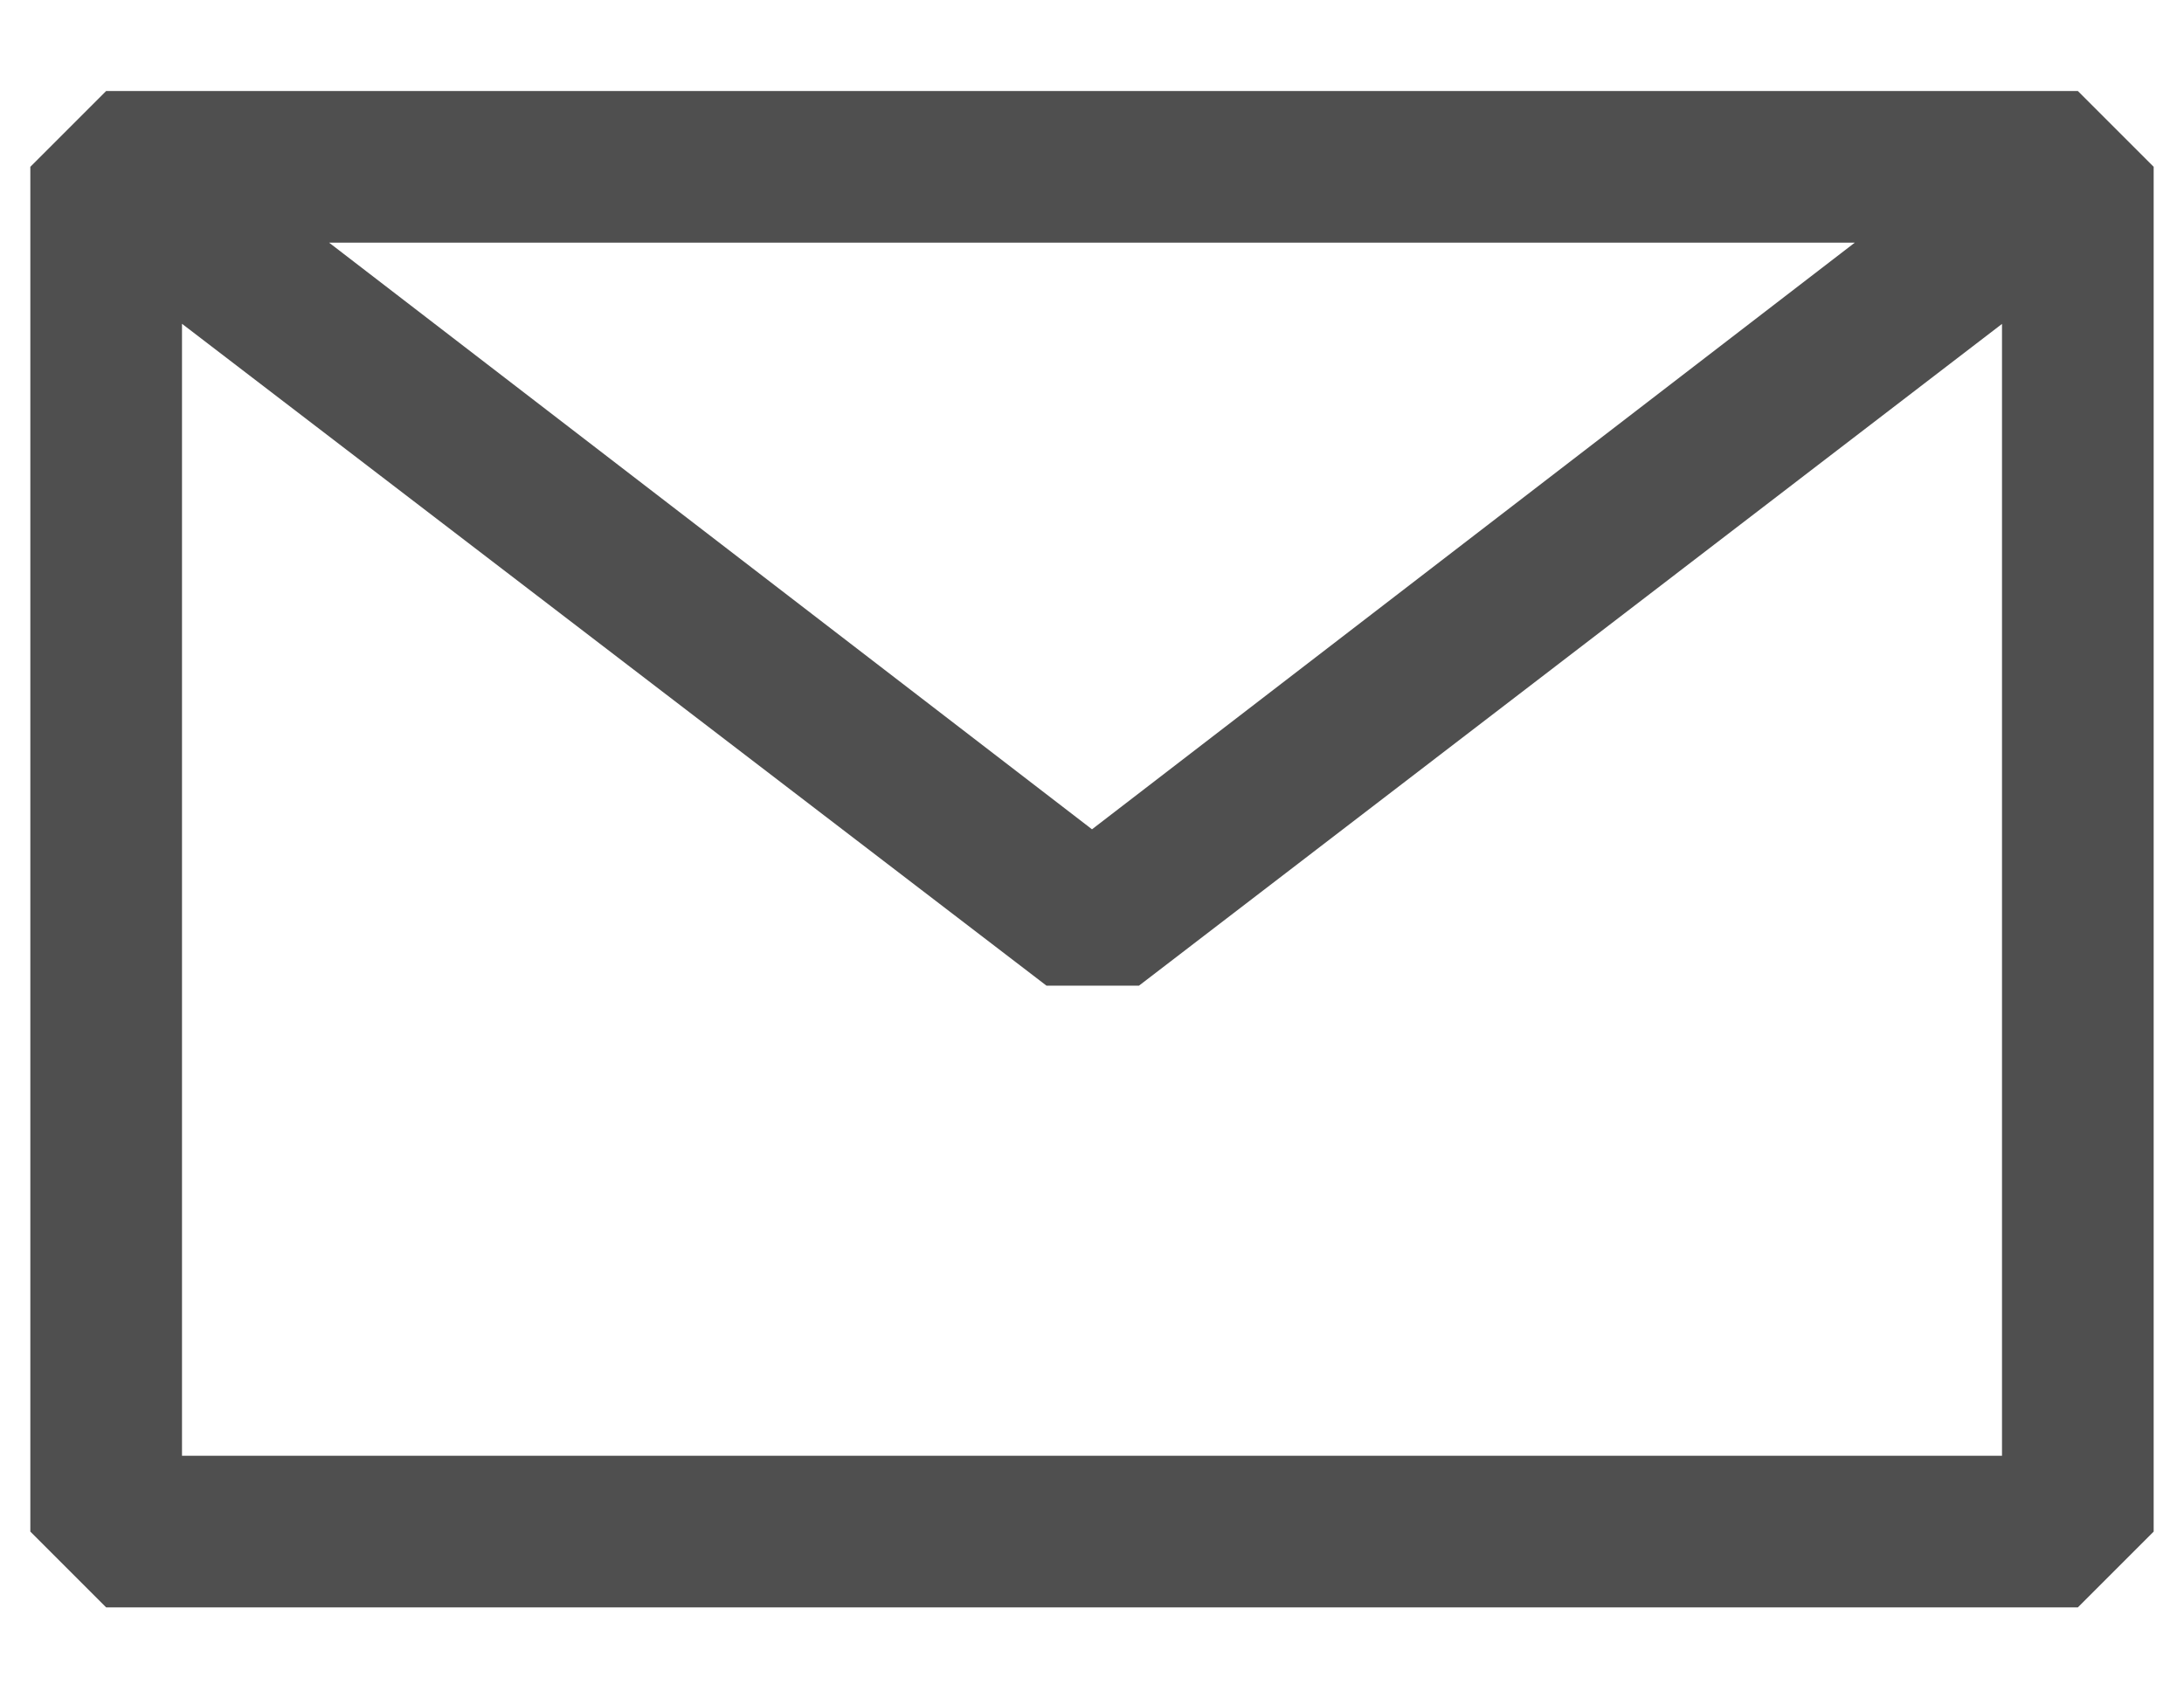 <svg width="18" height="14" viewBox="0 0 18 14" fill="none" xmlns="http://www.w3.org/2000/svg">
<path fill-rule="evenodd" clip-rule="evenodd" d="M0.25 1.375L0.875 0.75H17.125L17.75 1.375V12.625L17.125 13.25H0.875L0.25 12.625V1.375ZM1.5 2.669V12H16.5V2.67L9.387 8.125H8.625L1.5 2.669ZM15.287 2H2.712L9 6.836L15.287 2Z" fill="#4F4F4F"/>
</svg>
